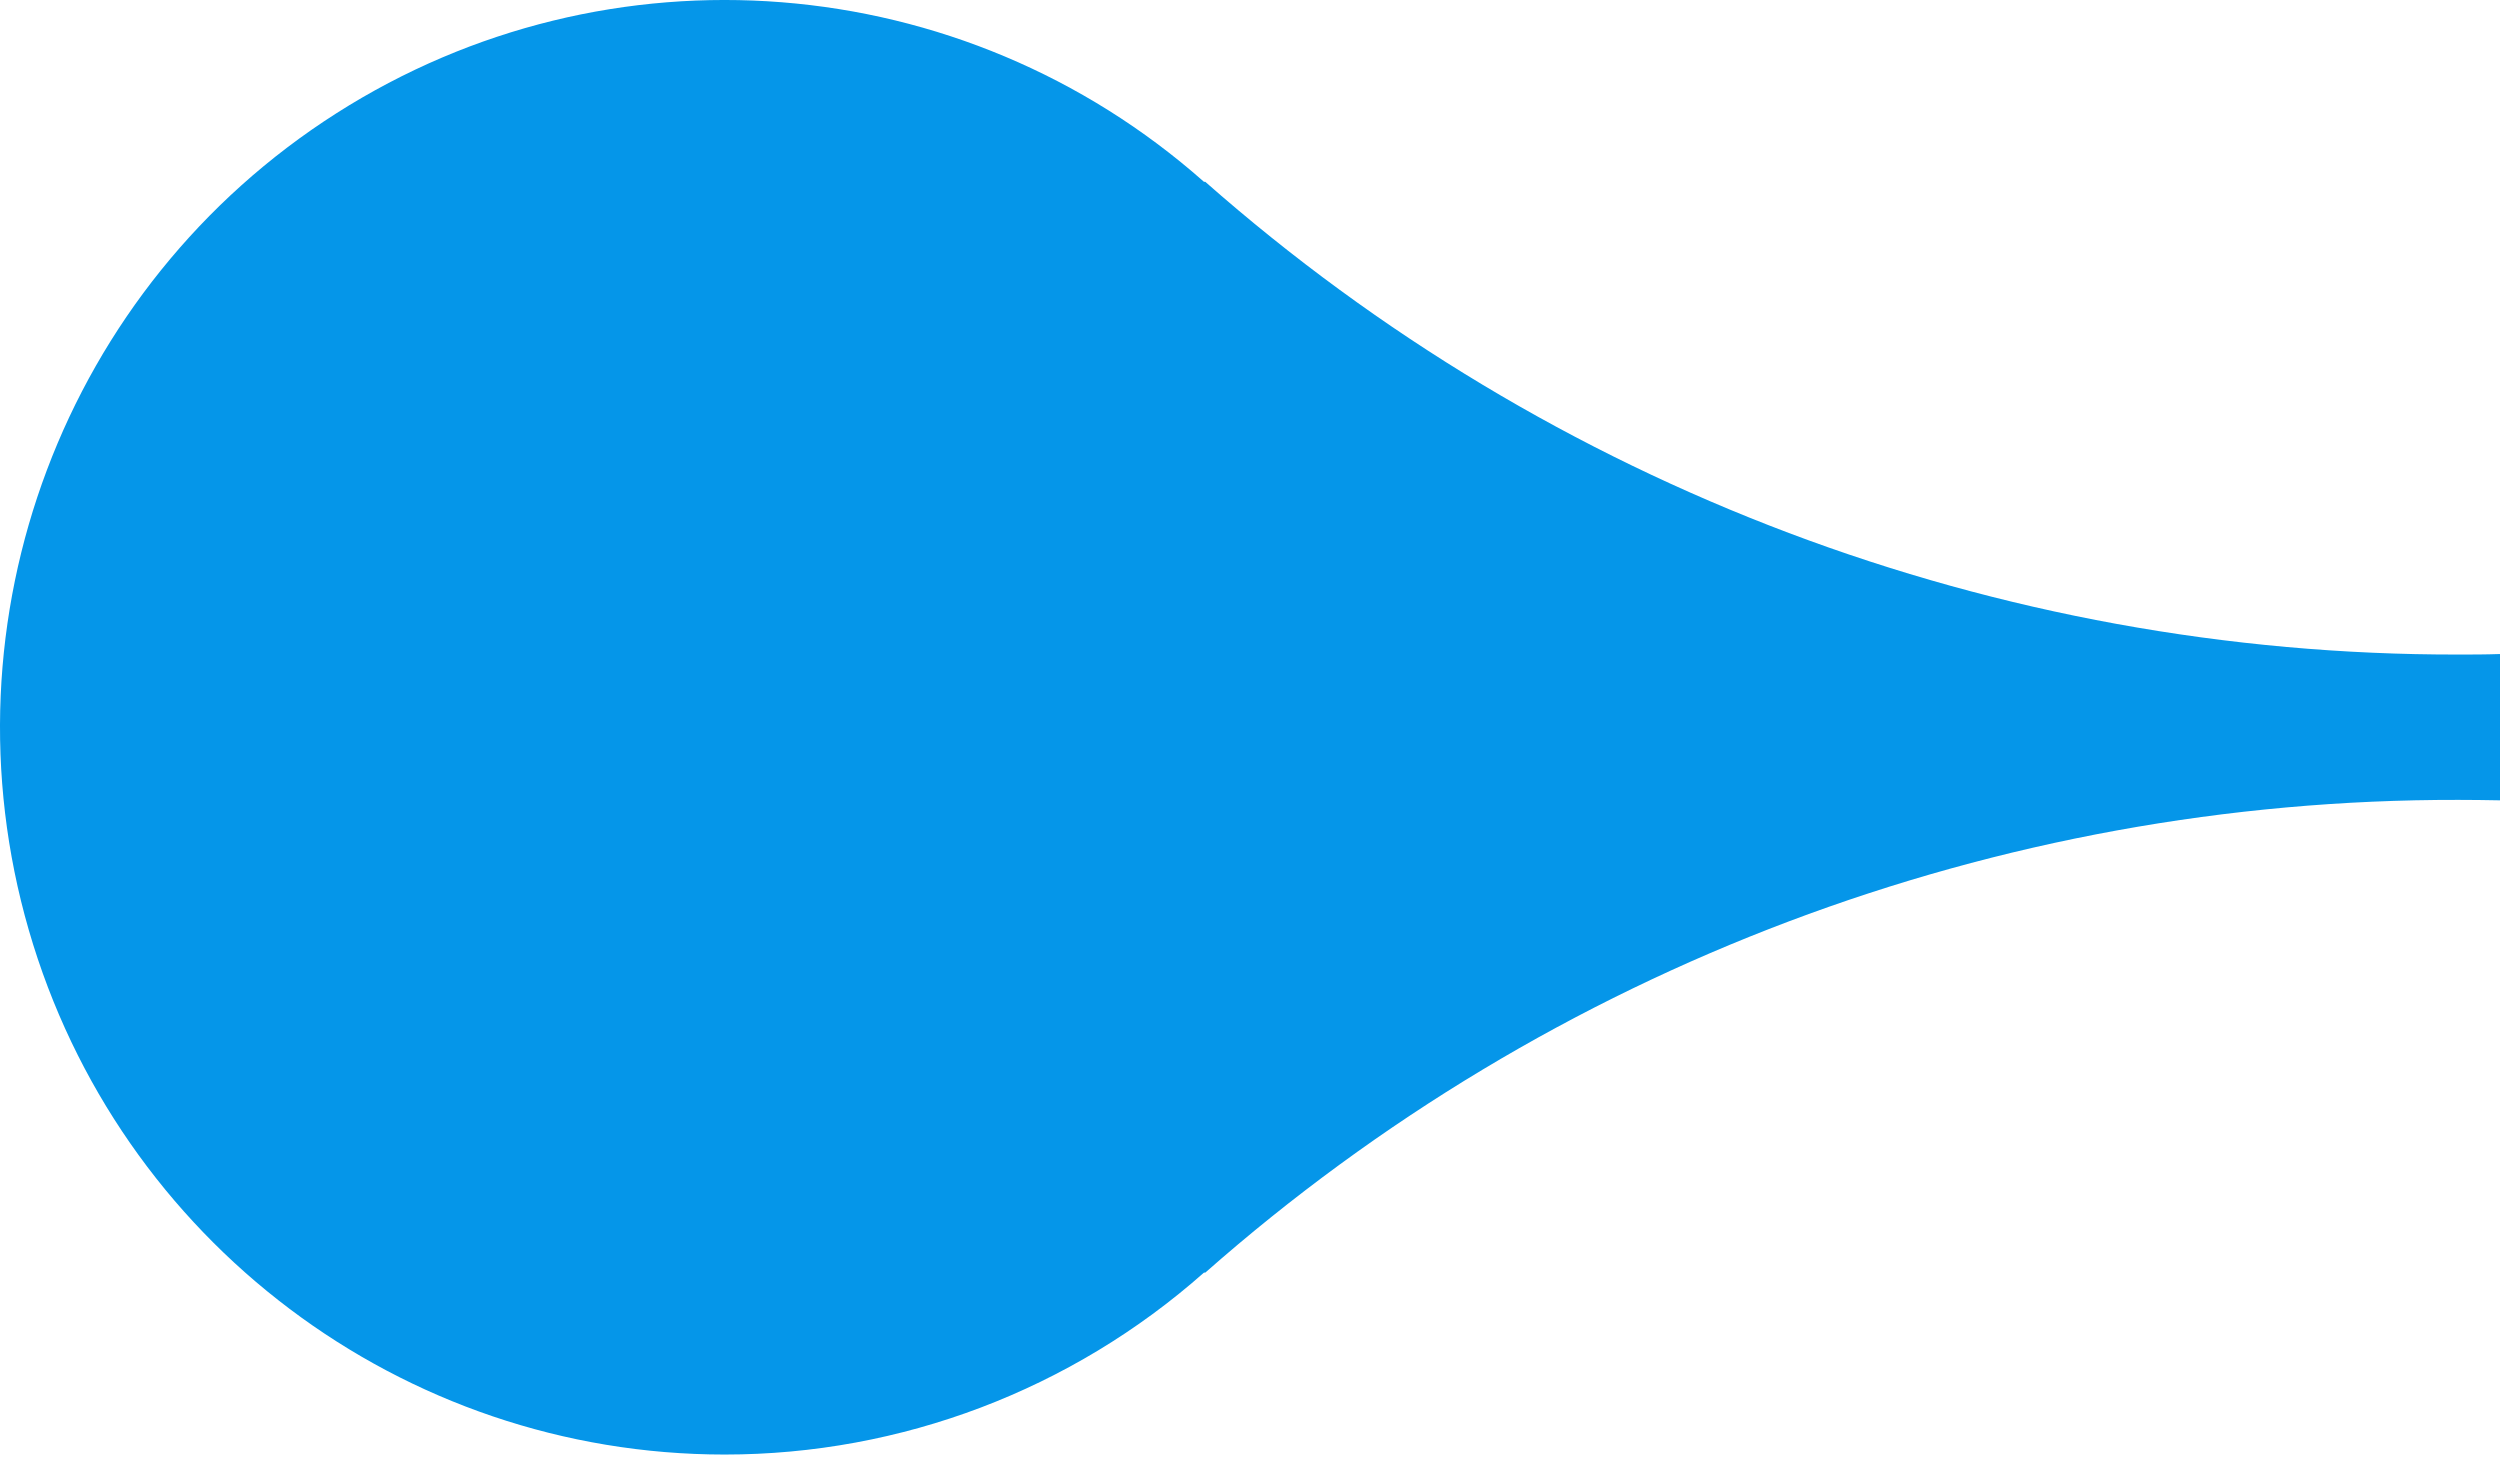 <?xml version="1.0" encoding="UTF-8"?>
<svg width="44px" height="26px" viewBox="0 0 44 26" version="1.1" xmlns="http://www.w3.org/2000/svg" xmlns:xlink="http://www.w3.org/1999/xlink">
    <!-- Generator: Sketch 51.2 (57519) - http://www.bohemiancoding.com/sketch -->
    <title>Fill 665 Copy 3</title>
    <desc>Created with Sketch.</desc>
    <defs></defs>
    <g id="Request-flow" stroke="none" stroke-width="1" fill="none" fill-rule="evenodd">
        <g id="Desktop-Copy-94" transform="translate(-304, -215)" fill="#0596e9">
            <g id="Group-5-Copy-6" transform="translate(272, 132)">
                <path d="M44.753,108.6 C39.08,108.599 34.089,104.838 32.507,99.37 C30.925,93.901 33.132,88.042 37.923,84.992 C42.713,81.941 48.935,82.434 53.19,86.2 L53.213,86.2 C59.311,91.575 67.152,94.533 75.267,94.52 C75.501,94.52 75.741,94.52 76,94.511 L76,97.086 C75.748,97.081 75.509,97.078 75.267,97.078 C67.152,97.064 59.31,100.022 53.213,105.398 L53.19,105.398 C50.86,107.461 47.86,108.6 44.753,108.6 Z" id="Fill-665-Copy-3"></path>
            </g>
        </g>
    </g>
</svg>